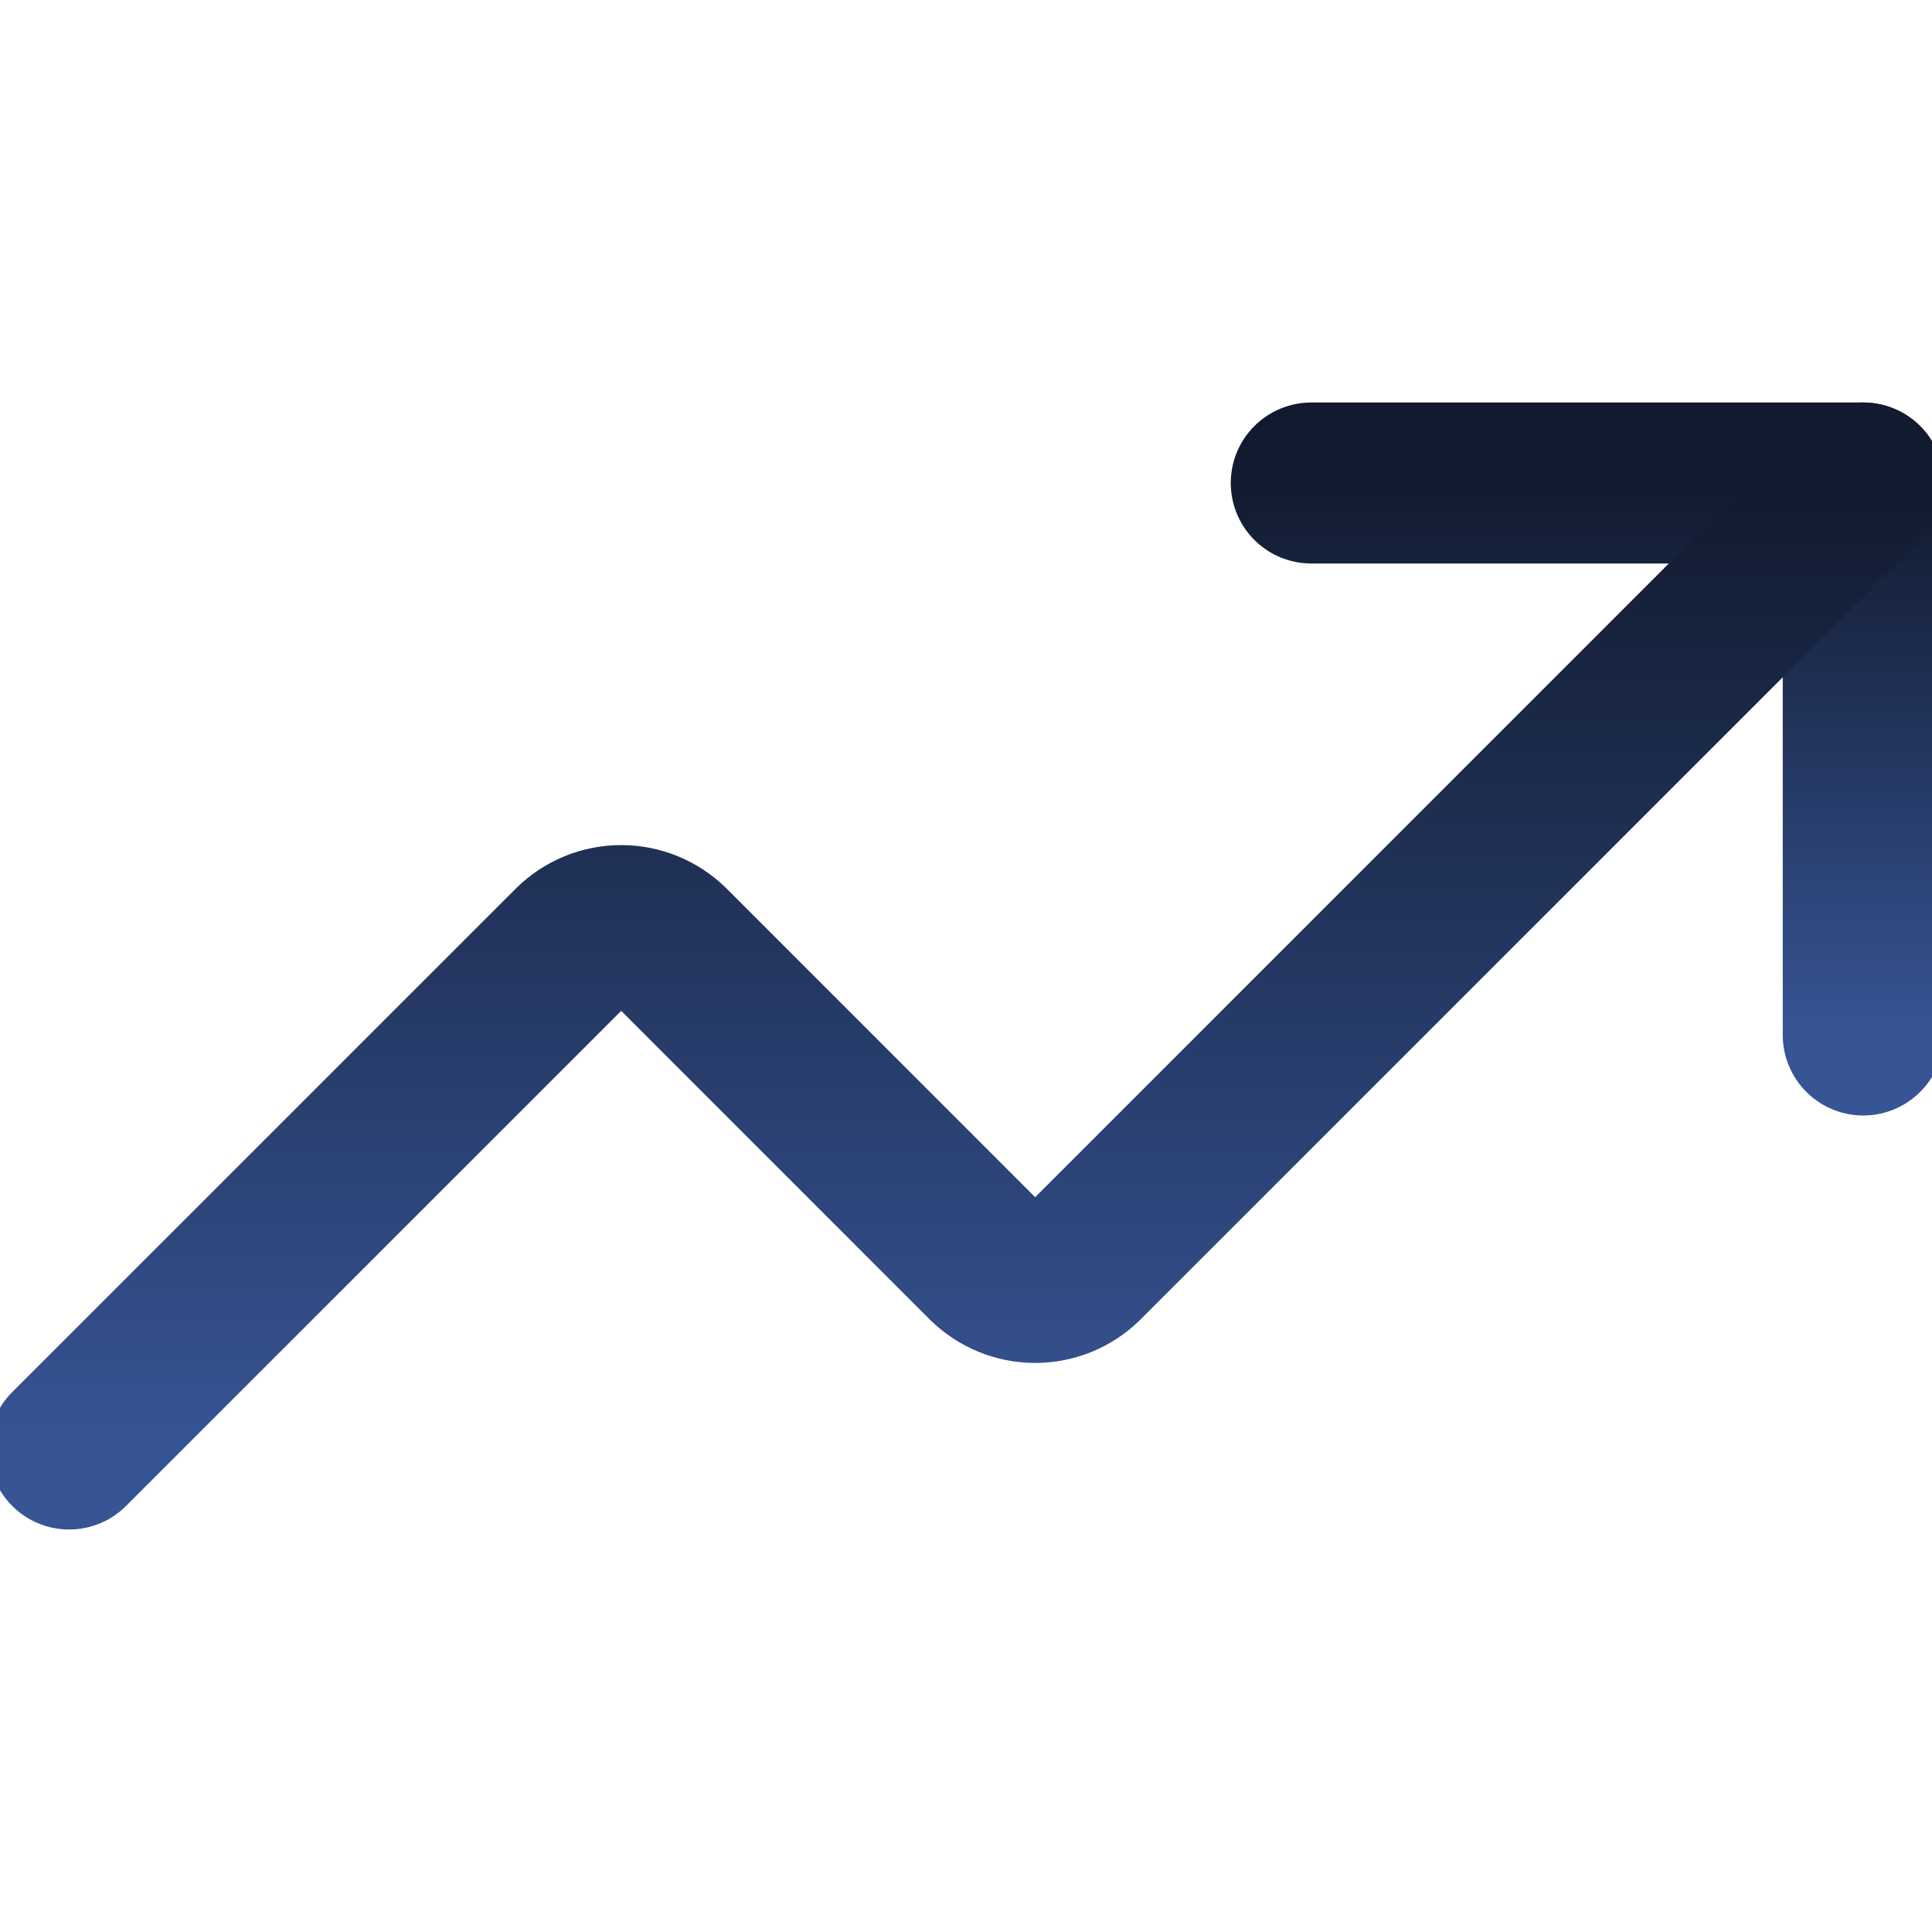 <svg width="24" height="24" viewBox="0 0 24 24" fill="none" xmlns="http://www.w3.org/2000/svg">
<g clip-path="url(#clip0_4940_4676)">
<path d="M16.289 6H23.146V12.857" stroke="url(#paint0_linear_4940_4676)" stroke-width="2" stroke-linecap="round" stroke-linejoin="round"/>
<path d="M23.145 6L13.459 15.686C13.299 15.843 13.084 15.931 12.859 15.931C12.635 15.931 12.42 15.843 12.259 15.686L8.317 11.743C8.156 11.586 7.941 11.498 7.717 11.498C7.492 11.498 7.277 11.586 7.117 11.743L0.859 18" stroke="url(#paint1_linear_4940_4676)" stroke-width="2" stroke-linecap="round" stroke-linejoin="round"/>
</g>
<defs>
<linearGradient id="paint0_linear_4940_4676" x1="19.718" y1="6" x2="19.718" y2="12.857" gradientUnits="userSpaceOnUse">
<stop stop-color="#111A2E"/>
<stop offset="1" stop-color="#375494"/>
</linearGradient>
<linearGradient id="paint1_linear_4940_4676" x1="12.002" y1="6" x2="12.002" y2="18" gradientUnits="userSpaceOnUse">
<stop stop-color="#111A2E"/>
<stop offset="1" stop-color="#375494"/>
</linearGradient>
<clipPath id="clip0_4940_4676">
<rect width="24" height="24" fill="white"/>
</clipPath>
</defs>
</svg>

